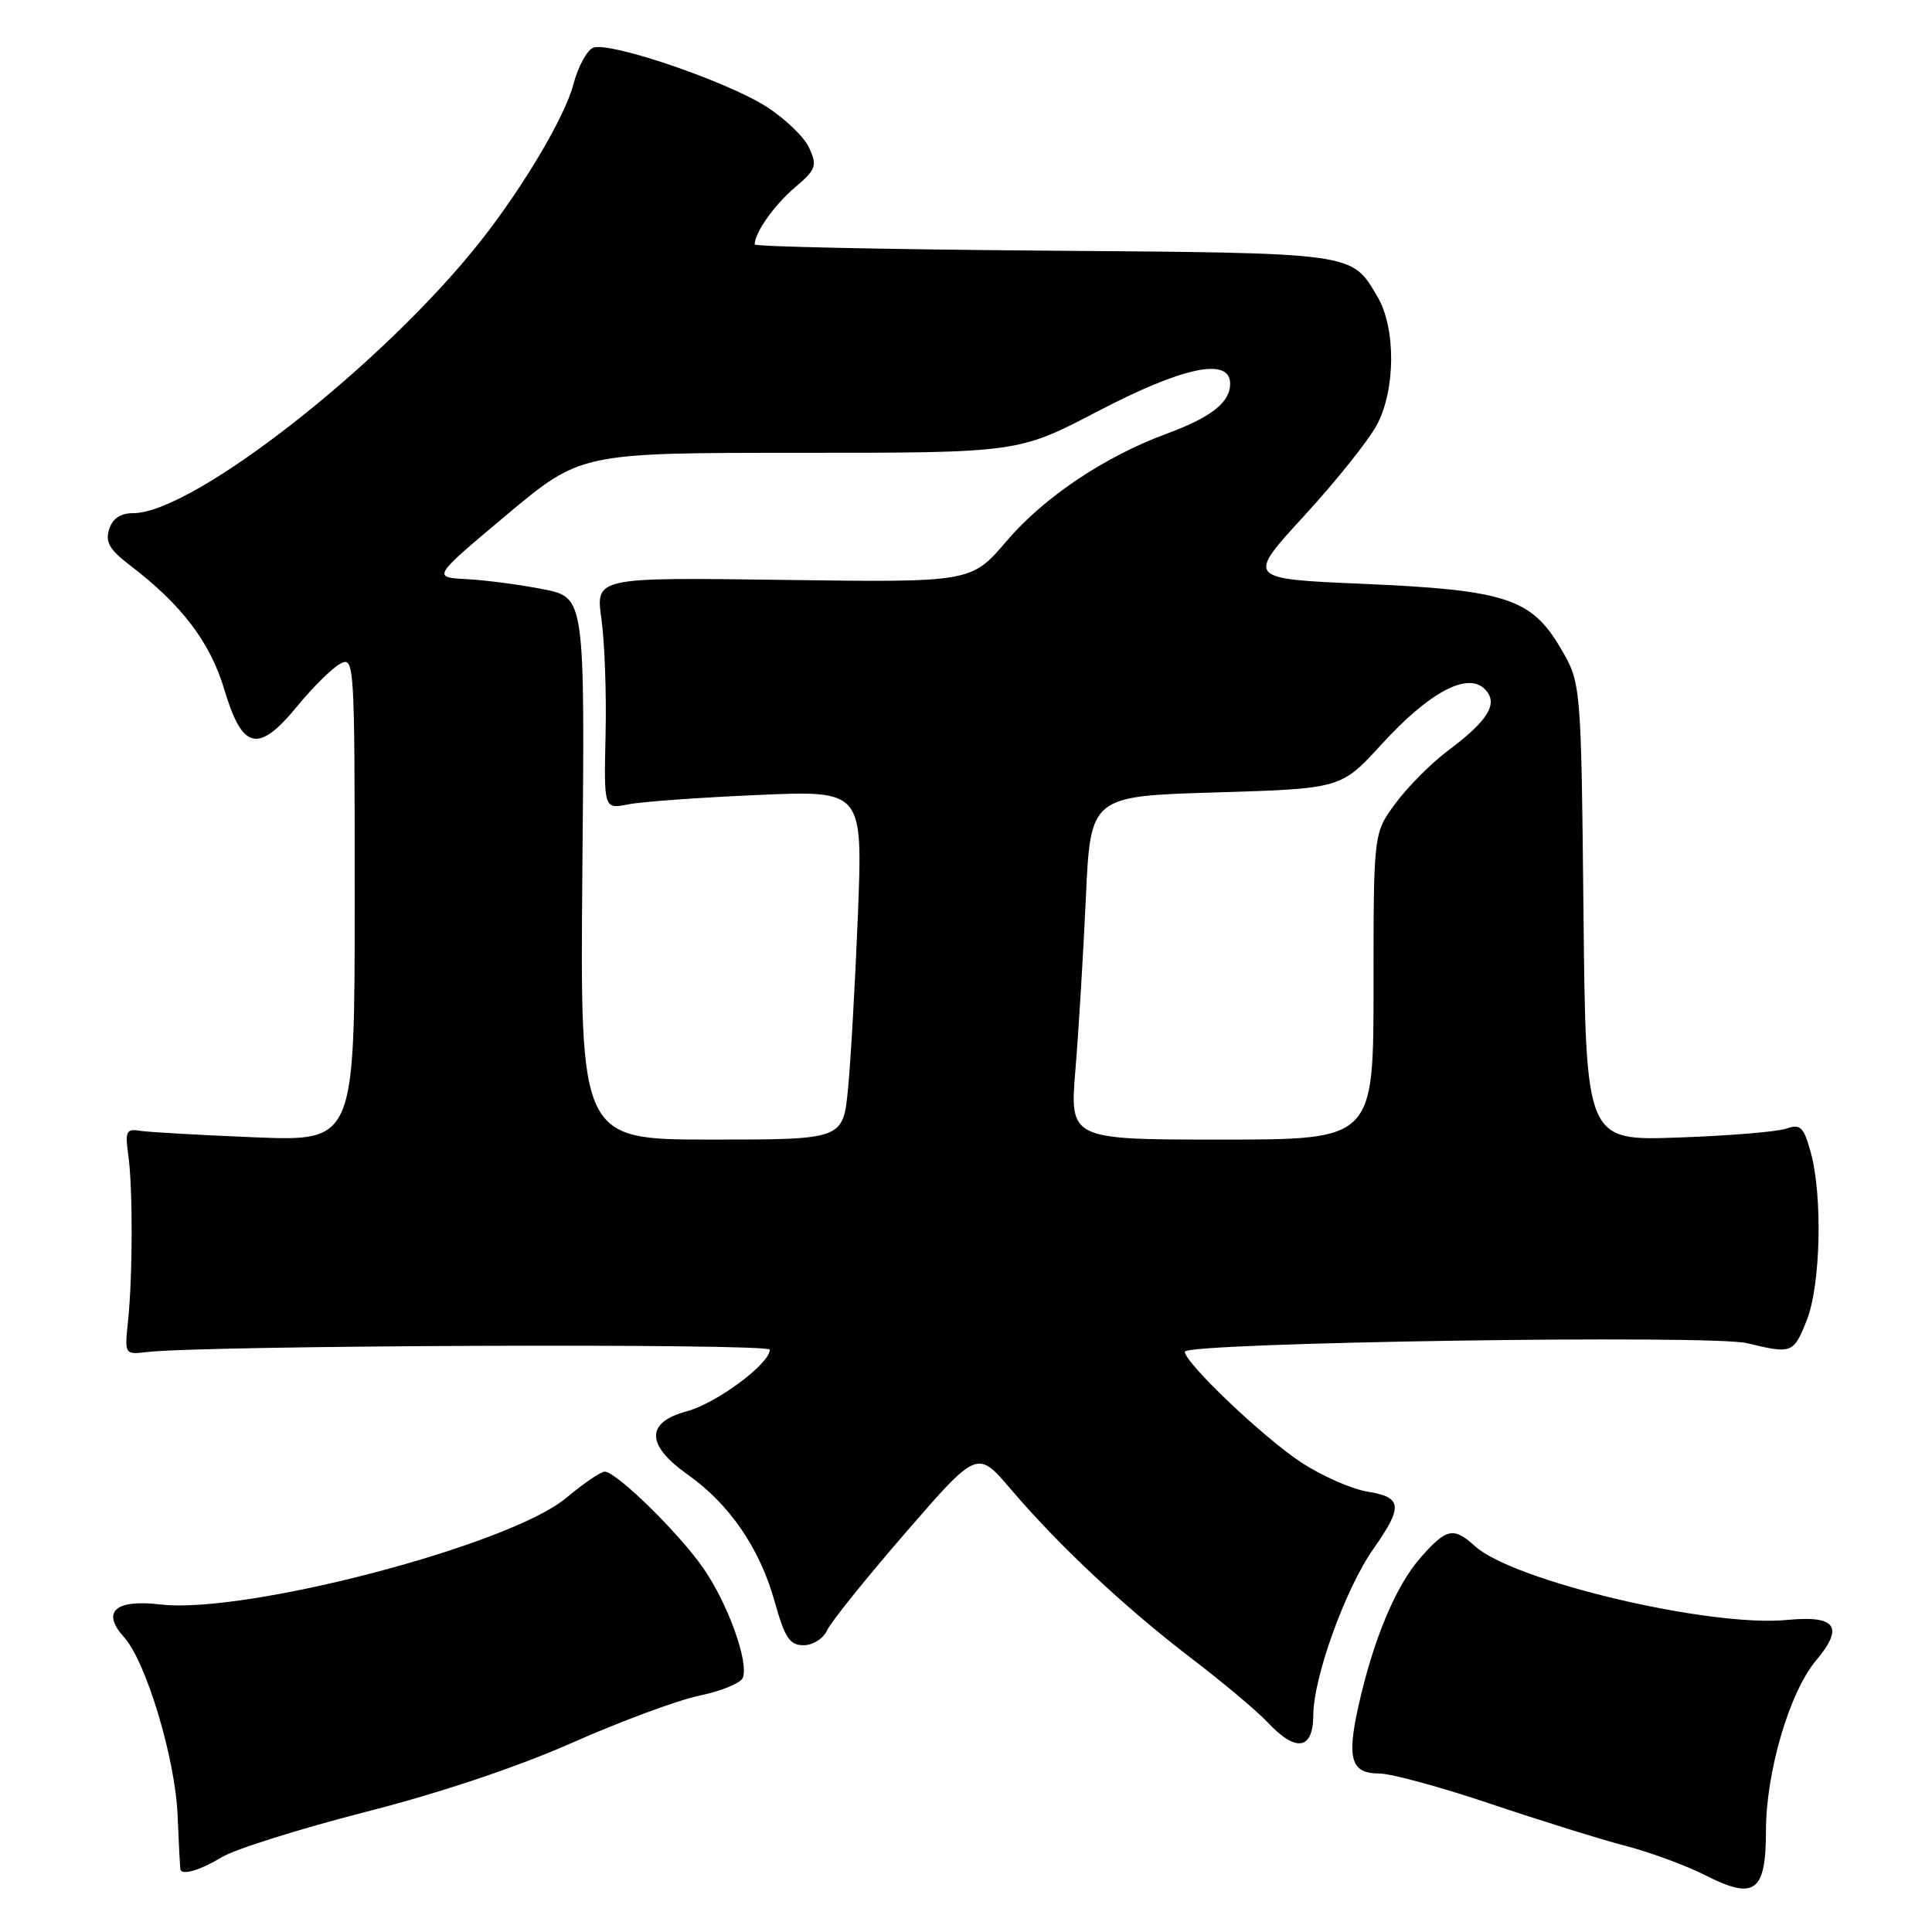 <?xml version="1.0" encoding="UTF-8" standalone="no"?>
<!DOCTYPE svg PUBLIC "-//W3C//DTD SVG 1.1//EN" "http://www.w3.org/Graphics/SVG/1.1/DTD/svg11.dtd" >
<svg xmlns="http://www.w3.org/2000/svg" xmlns:xlink="http://www.w3.org/1999/xlink" version="1.1" viewBox="0 0 256 256">
 <g >
 <path fill="currentColor"
d=" M 234.00 242.57 C 234.00 234.82 237.12 224.19 240.63 220.03 C 244.39 215.56 243.30 214.02 236.81 214.65 C 226.57 215.65 200.53 209.50 195.44 204.87 C 192.59 202.29 191.66 202.49 188.21 206.42 C 184.93 210.15 181.94 217.32 179.98 226.16 C 178.44 233.09 179.04 235.00 182.77 235.00 C 184.32 235.00 190.97 236.81 197.55 239.03 C 204.12 241.24 212.17 243.75 215.44 244.60 C 218.70 245.45 223.43 247.20 225.94 248.47 C 232.51 251.82 234.00 250.72 234.00 242.57 Z  M 29.38 246.09 C 31.10 245.04 39.64 242.35 48.37 240.11 C 58.29 237.58 68.61 234.12 75.87 230.90 C 82.27 228.07 89.85 225.26 92.72 224.67 C 95.60 224.07 98.17 223.01 98.43 222.31 C 99.23 220.23 96.48 212.56 93.24 207.86 C 90.03 203.19 81.67 195.00 80.12 195.00 C 79.61 195.00 77.30 196.58 75.00 198.50 C 67.52 204.75 32.52 213.92 21.24 212.60 C 15.25 211.89 13.40 213.57 16.44 216.94 C 19.35 220.15 23.22 233.00 23.53 240.50 C 23.69 244.35 23.86 247.61 23.91 247.75 C 24.18 248.51 26.65 247.76 29.38 246.09 Z  M 174.02 227.25 C 174.05 222.19 178.29 210.48 181.99 205.22 C 185.94 199.60 185.81 198.39 181.20 197.65 C 179.11 197.31 175.18 195.58 172.45 193.80 C 167.45 190.53 157.00 180.59 157.00 179.11 C 157.00 177.89 226.78 176.82 231.50 177.98 C 237.43 179.42 237.65 179.34 239.39 174.98 C 241.25 170.34 241.53 158.45 239.92 152.65 C 238.99 149.30 238.57 148.90 236.68 149.55 C 235.48 149.97 229.02 150.50 222.32 150.73 C 210.13 151.16 210.13 151.16 209.82 120.83 C 209.50 90.50 209.50 90.50 206.78 85.87 C 202.90 79.28 199.51 78.18 180.59 77.36 C 165.14 76.70 165.14 76.70 172.82 68.34 C 177.04 63.74 181.38 58.31 182.46 56.27 C 184.94 51.59 184.96 43.44 182.52 39.31 C 179.04 33.42 179.84 33.53 138.25 33.21 C 117.21 33.04 100.00 32.68 100.00 32.39 C 100.00 30.84 102.58 27.18 105.31 24.86 C 108.14 22.45 108.31 21.97 107.22 19.59 C 106.57 18.15 103.99 15.68 101.50 14.10 C 96.16 10.72 80.78 5.49 78.61 6.32 C 77.78 6.64 76.60 8.83 75.97 11.20 C 74.85 15.45 69.42 24.64 63.79 31.81 C 50.97 48.13 25.62 68.00 17.62 68.00 C 15.96 68.00 14.91 68.71 14.46 70.14 C 13.93 71.81 14.51 72.83 17.14 74.84 C 24.07 80.12 27.85 85.08 29.72 91.36 C 32.12 99.40 34.22 99.88 39.41 93.55 C 41.46 91.05 44.01 88.53 45.07 87.96 C 46.96 86.95 47.00 87.62 47.00 119.08 C 47.00 151.23 47.00 151.23 33.75 150.70 C 26.46 150.40 19.60 150.01 18.50 149.83 C 16.74 149.54 16.56 149.93 16.99 153.00 C 17.61 157.34 17.59 169.00 16.97 175.00 C 16.50 179.50 16.50 179.50 19.50 179.15 C 27.20 178.25 102.00 177.97 102.00 178.84 C 102.00 180.71 94.96 185.93 91.01 187.00 C 85.54 188.47 85.57 191.46 91.11 195.38 C 96.65 199.30 100.65 205.12 102.62 212.13 C 103.99 217.03 104.63 218.00 106.48 218.00 C 107.72 218.00 109.09 217.13 109.60 216.02 C 110.09 214.93 114.78 209.11 120.00 203.08 C 129.50 192.12 129.50 192.12 133.92 197.31 C 140.33 204.83 149.07 213.01 157.79 219.68 C 161.99 222.88 166.56 226.72 167.96 228.21 C 171.73 232.24 174.00 231.88 174.02 227.25 Z  M 77.17 115.08 C 77.50 79.17 77.50 79.17 72.00 78.08 C 68.97 77.48 64.42 76.88 61.88 76.74 C 57.26 76.50 57.26 76.50 67.10 68.25 C 76.95 60.00 76.95 60.00 105.93 60.00 C 134.92 60.00 134.92 60.00 145.46 54.50 C 156.79 48.58 163.00 47.29 163.00 50.85 C 163.00 53.32 160.50 55.29 154.56 57.48 C 146.34 60.52 138.34 65.88 133.39 71.68 C 128.70 77.18 128.70 77.18 103.81 76.84 C 78.92 76.50 78.92 76.50 79.69 82.00 C 80.12 85.03 80.37 91.94 80.24 97.36 C 80.02 107.22 80.02 107.22 83.26 106.58 C 85.04 106.23 92.76 105.67 100.41 105.34 C 114.32 104.73 114.32 104.73 113.68 121.12 C 113.32 130.13 112.73 140.54 112.37 144.25 C 111.71 151.00 111.71 151.00 94.28 151.00 C 76.85 151.00 76.85 151.00 77.17 115.08 Z  M 142.50 141.75 C 142.92 136.66 143.54 126.42 143.88 119.00 C 144.50 105.50 144.50 105.50 161.10 105.00 C 177.70 104.50 177.70 104.50 183.09 98.60 C 189.36 91.73 194.44 89.01 196.73 91.30 C 198.61 93.18 197.26 95.43 191.82 99.50 C 189.62 101.15 186.51 104.28 184.91 106.45 C 182.00 110.39 182.00 110.39 182.00 130.70 C 182.00 151.00 182.00 151.00 161.87 151.00 C 141.74 151.00 141.74 151.00 142.50 141.75 Z "/>
</g>
</svg>